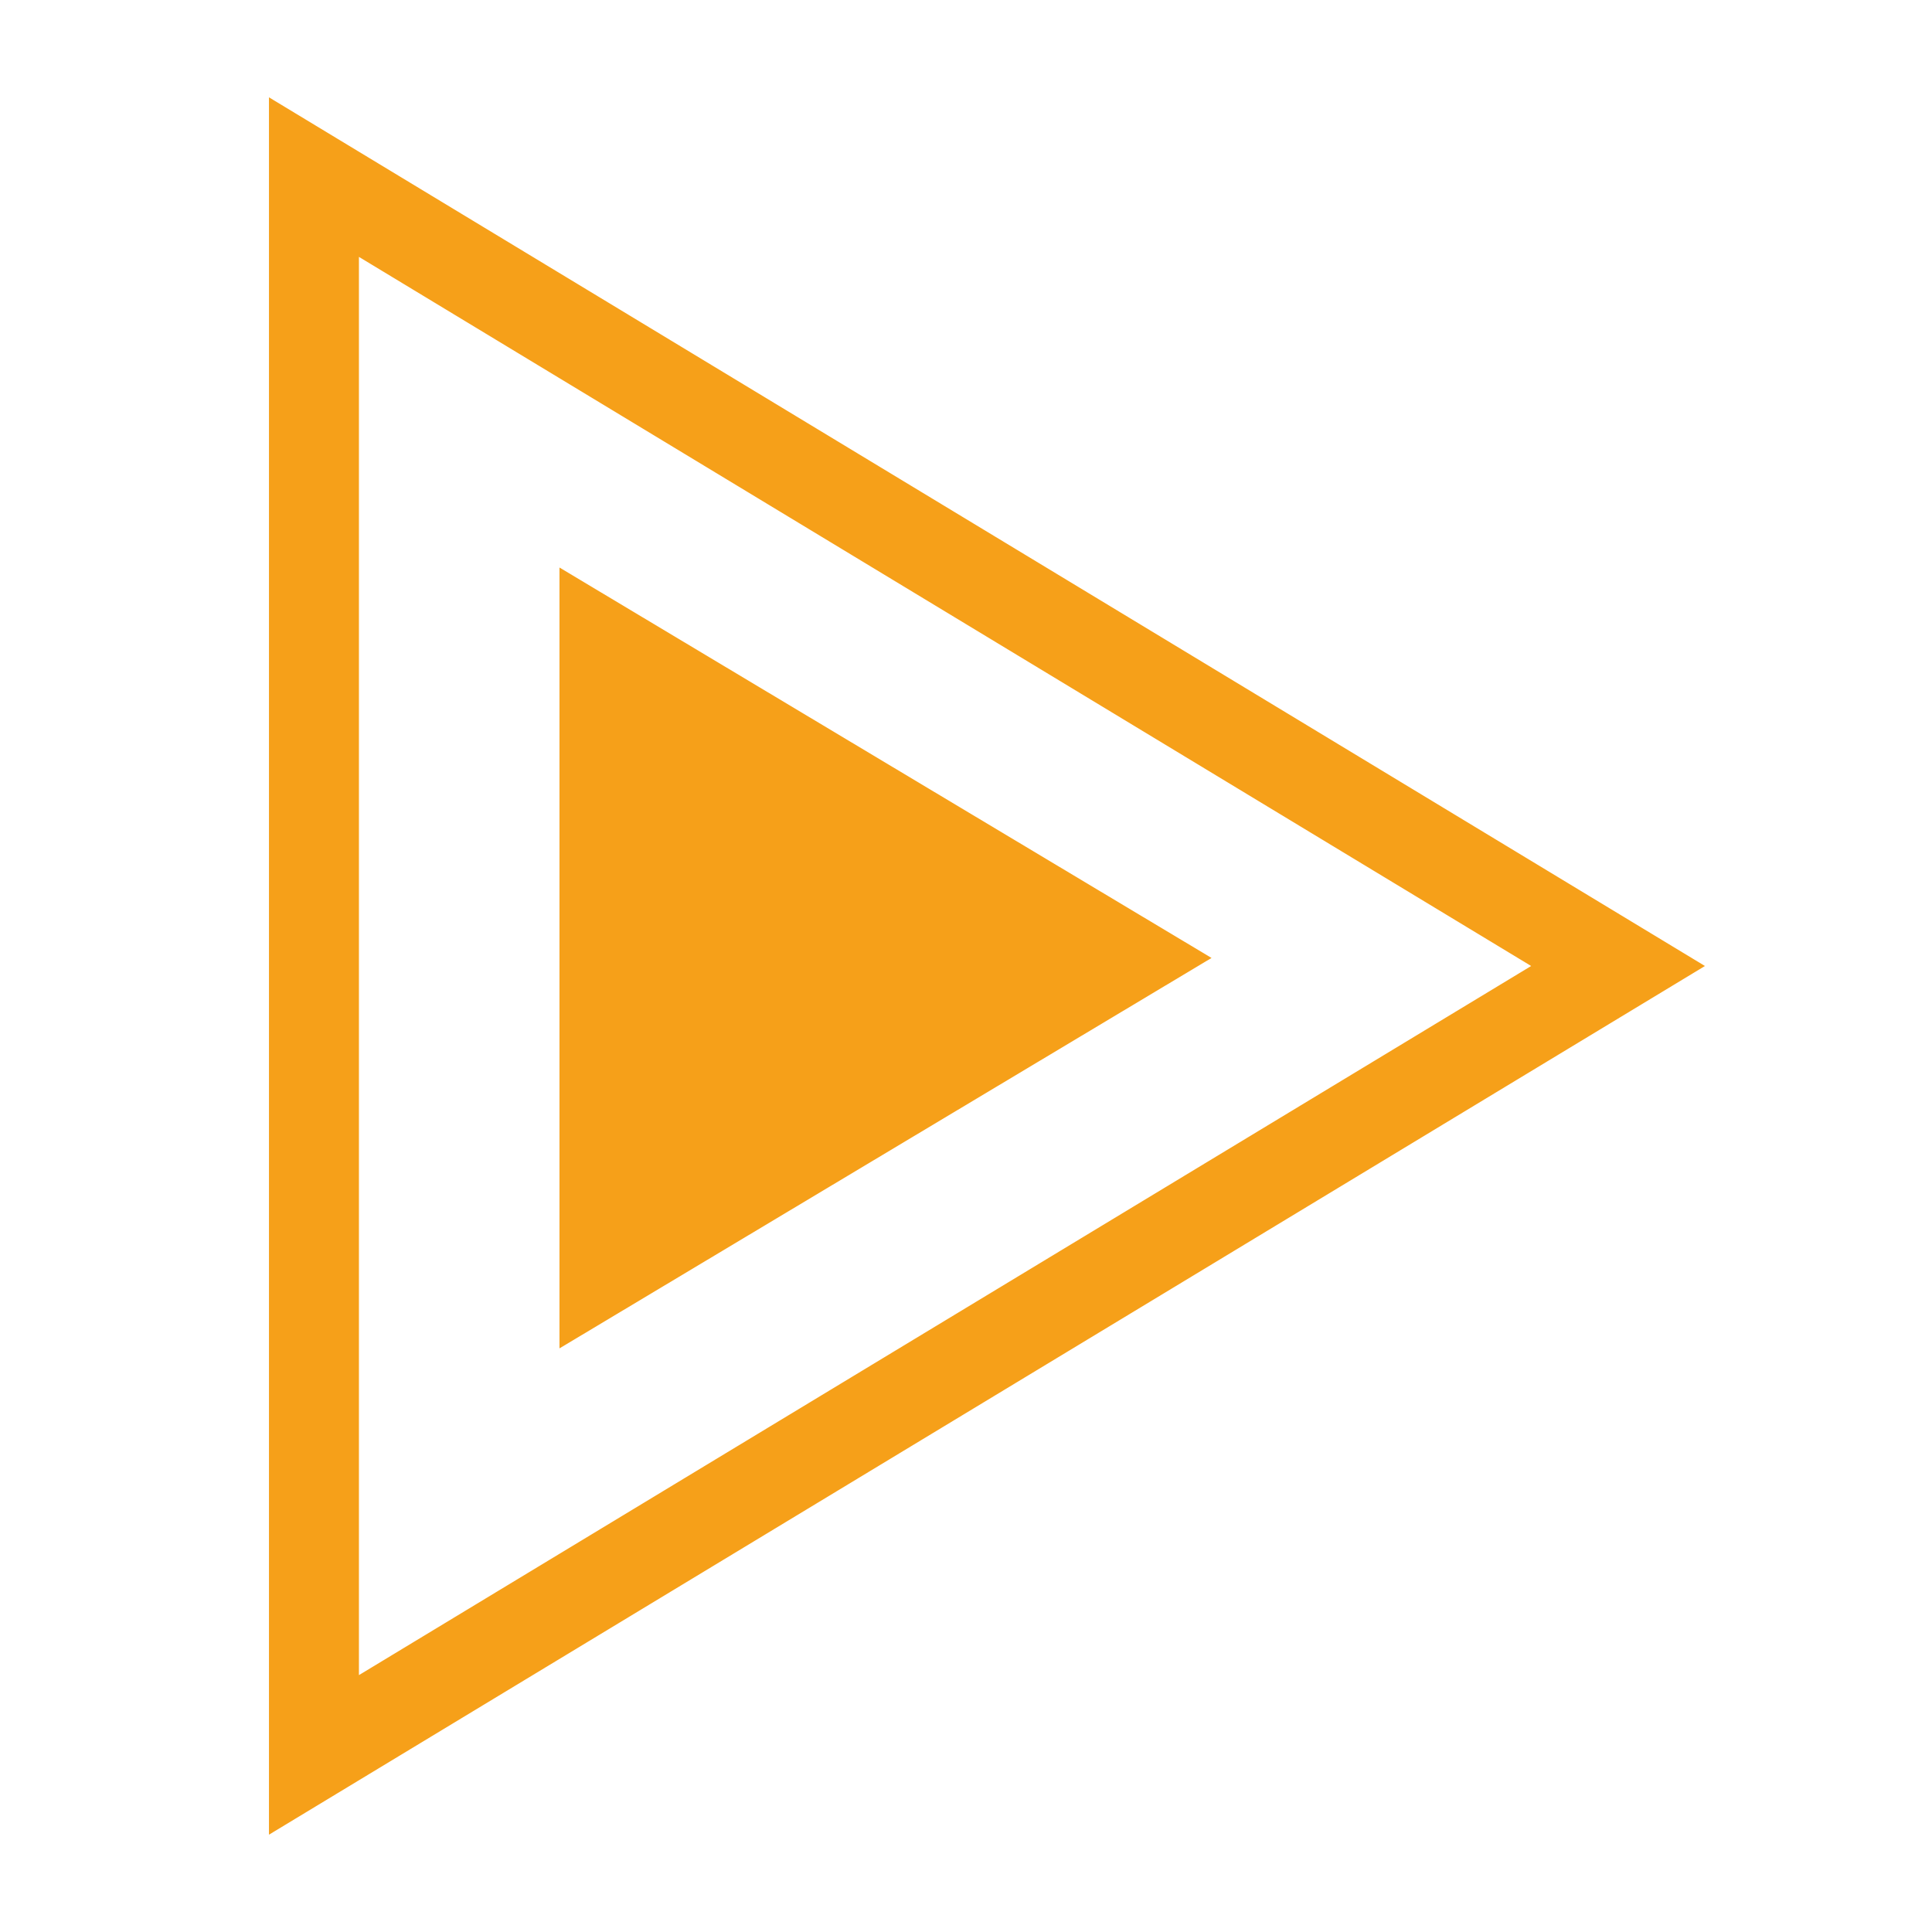 <?xml version="1.0" encoding="utf-8"?>
<!-- Generator: Adobe Illustrator 22.0.1, SVG Export Plug-In . SVG Version: 6.00 Build 0)  -->
<svg version="1.1"
	 id="Calque_1" inkscape:version="1.0 (4035a4fb49, 2020-05-01)" sodipodi:docname="play_glob_on.svg" xmlns:cc="http://creativecommons.org/ns#" xmlns:dc="http://purl.org/dc/elements/1.1/" xmlns:inkscape="http://www.inkscape.org/namespaces/inkscape" xmlns:rdf="http://www.w3.org/1999/02/22-rdf-syntax-ns#" xmlns:sodipodi="http://sodipodi.sourceforge.net/DTD/sodipodi-0.dtd" xmlns:svg="http://www.w3.org/2000/svg"
	 xmlns="http://www.w3.org/2000/svg" xmlns:xlink="http://www.w3.org/1999/xlink" x="0px" y="0px" viewBox="0 0 48 48"
	 style="enable-background:new 0 0 48 48;" xml:space="preserve">
<style type="text/css">
	.st0{display:none;fill:#3D3D3D;}
	.st1{display:none;fill:#000100;}
	.st2{fill:#F6A019;}
	.st3{fill:none;stroke:#F6A019;stroke-width:2.235;}
</style>
<sodipodi:namedview  bordercolor="#666666" borderopacity="1" gridtolerance="10" guidetolerance="10" id="namedview13" inkscape:current-layer="layer1" inkscape:cx="-0.91843204" inkscape:cy="10.776272" inkscape:document-rotation="0" inkscape:pageopacity="0" inkscape:pageshadow="2" inkscape:window-height="1015" inkscape:window-maximized="1" inkscape:window-width="1920" inkscape:window-x="0" inkscape:window-y="0" inkscape:zoom="7.8985007" objecttolerance="10" pagecolor="#ffffff" showgrid="false">
	</sodipodi:namedview>
<title  id="title4">boutons</title>
<rect id="rect6" x="0.5" y="19.6" class="st0" width="27.9" height="27.9"/>
<path id="path8" inkscape:connector-curvature="0" class="st1" d="M28.9,48H0V19.1h28.9V48z M1,47h26.9V20.1H1V47z"/>
<g id="layer1" transform="translate(0,19.1)" inkscape:groupmode="layer" inkscape:label="Icon">
	<path id="path10-3" inkscape:connector-curvature="0" class="st2" d="M13.9-5l16.2,9.7l-16.2,9.7V-5z"/>
	<path id="path12" inkscape:connector-curvature="0" class="st3" d="M7.8-14.7L40.2,4.9L7.8,24.5V-14.7z"/>
</g>
</svg>
